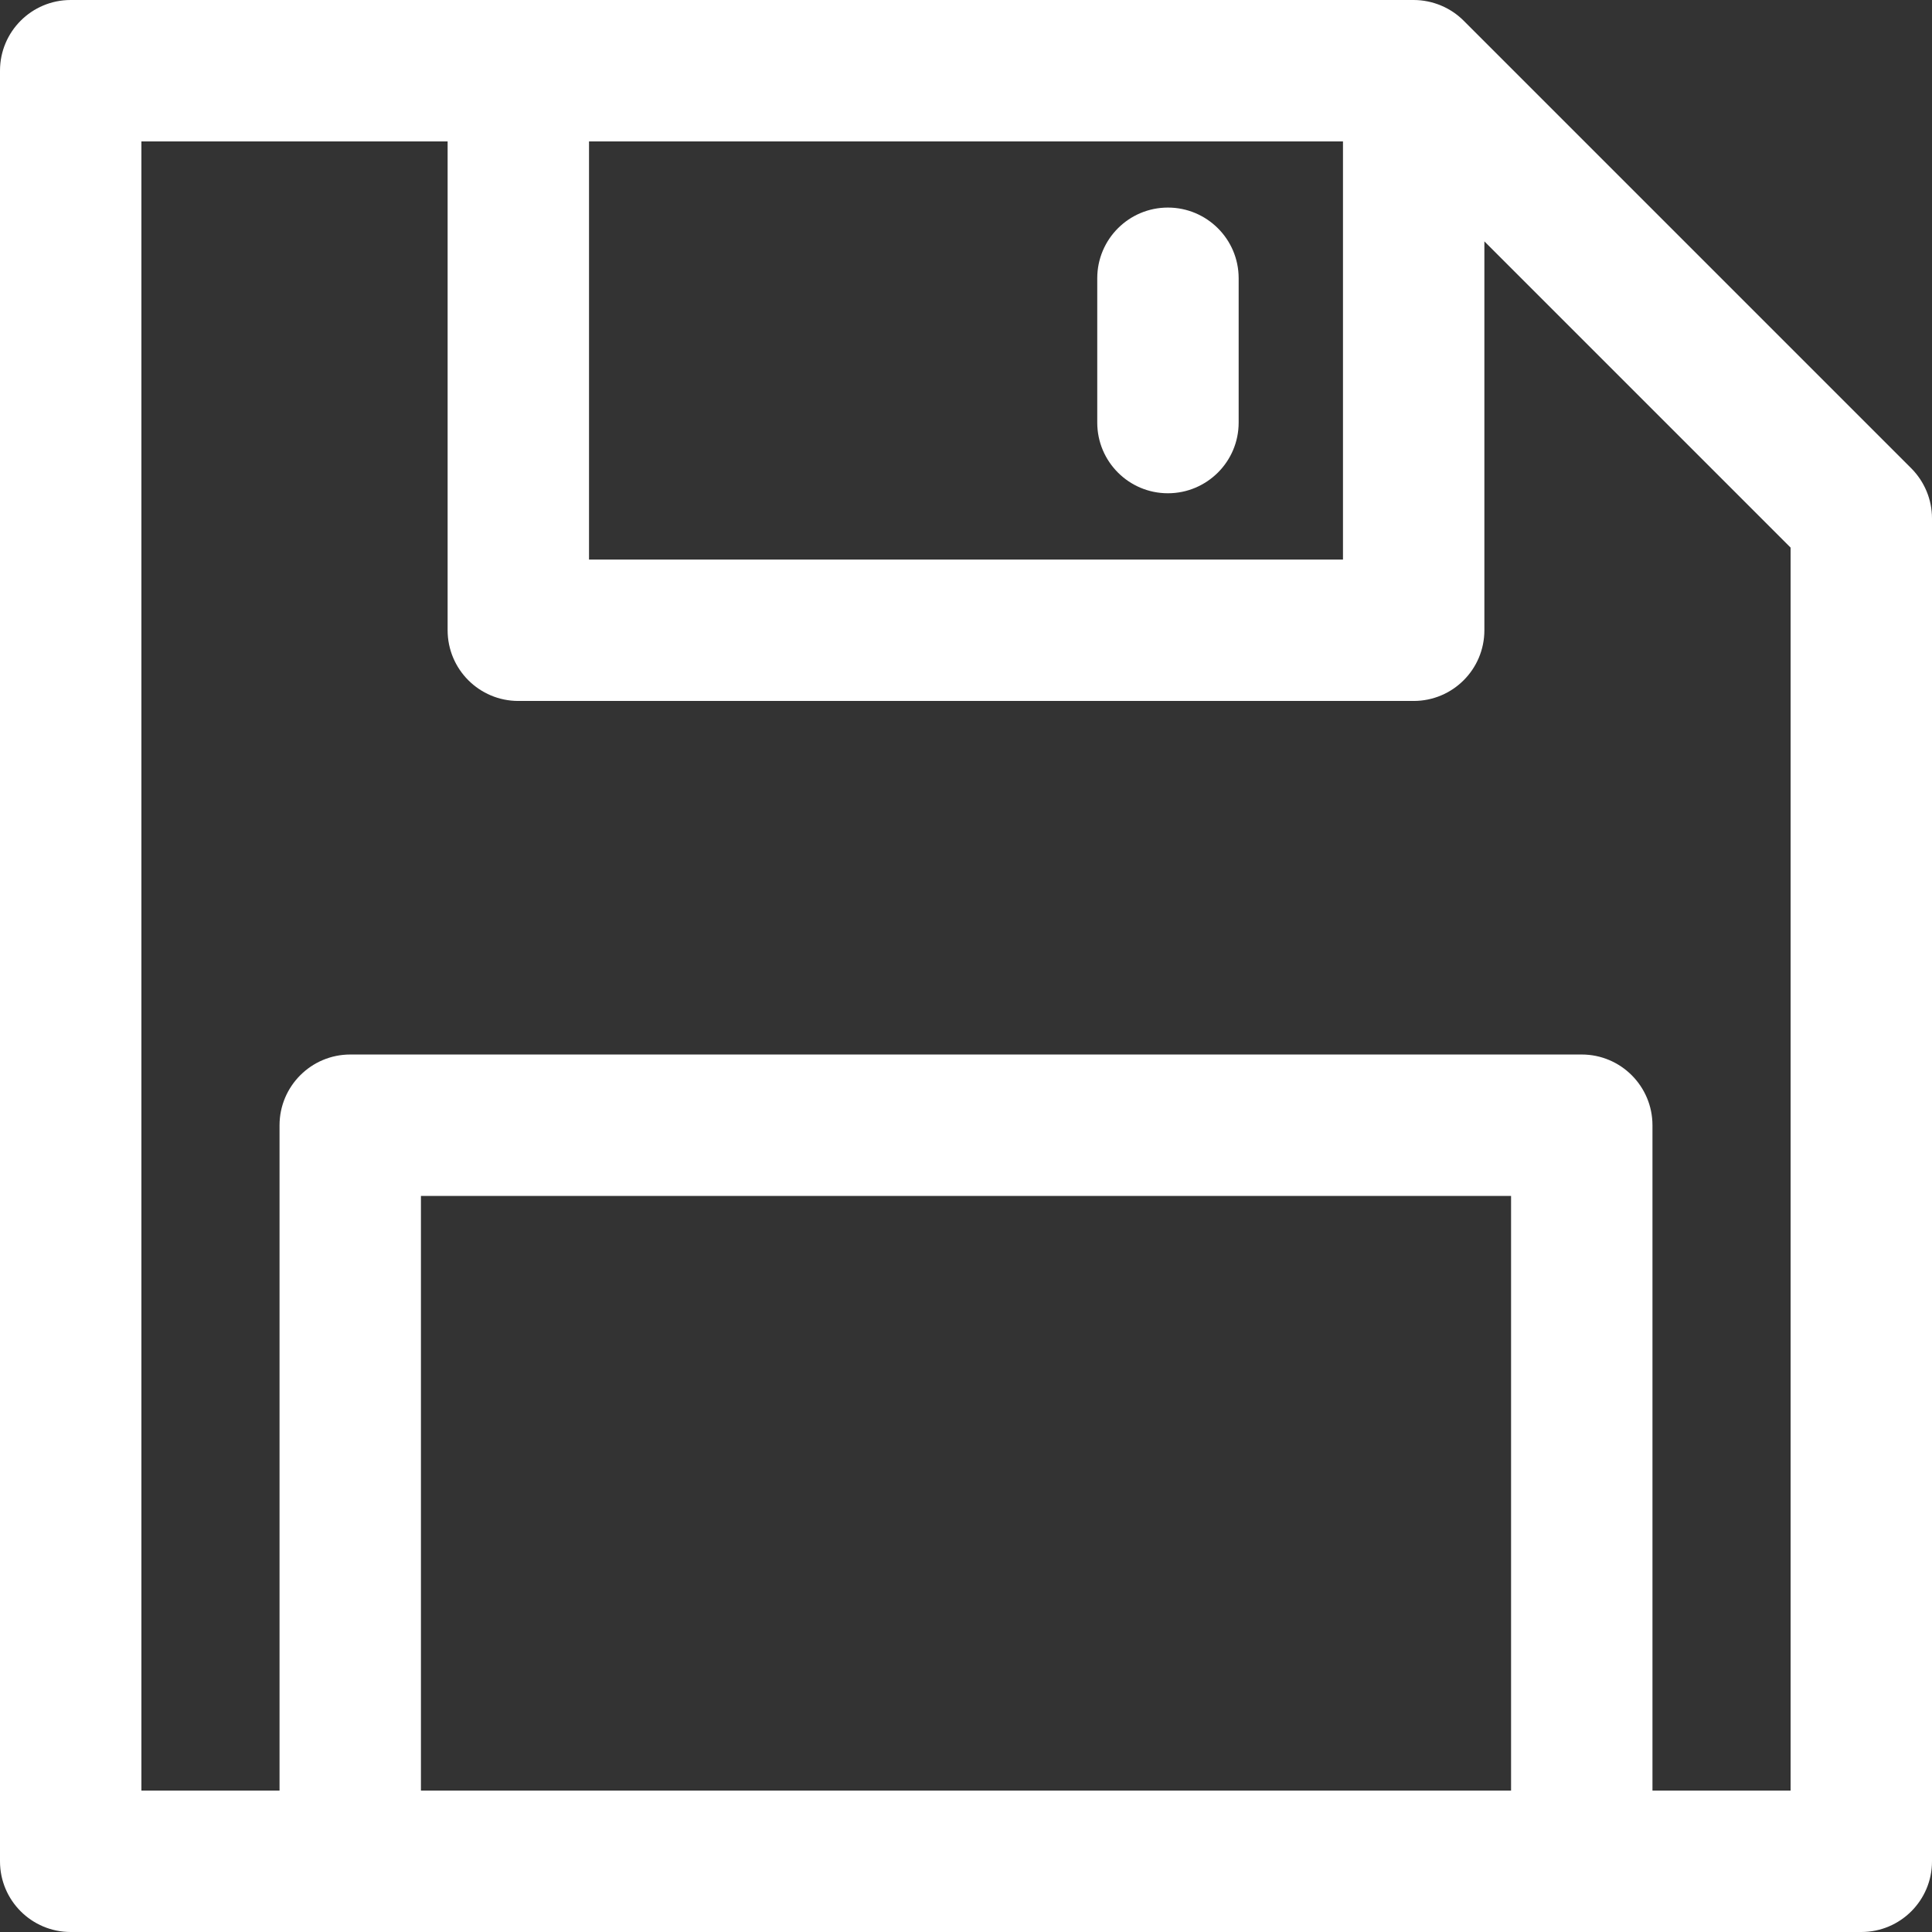 <svg width="16" height="16" viewBox="0 0 16 16" fill="none" xmlns="http://www.w3.org/2000/svg">
    <rect x="0" y="0" width="16" height="16" fill="#333333" stroke="none"/>
    <g clip-path="url(#clip0)">
        <path
            d="M15.829 3.879L12.121 0.171C12.121 0.171 12.121 0.171 12.121 0.171C12.015 0.065 11.866 0 11.707 0C11.238 0 1.032 0 0.585 0C0.262 0 0 0.262 0 0.585V15.415C0 15.738 0.262 16 0.585 16C1.29 16 14.721 16 15.415 16C15.738 16 16 15.738 16 15.415V4.293C16 4.137 15.938 3.989 15.829 3.879ZM4.878 1.171H11.122V4.634H4.878V1.171ZM12.514 14.829H3.486V9.904H12.514V14.829ZM14.829 14.829H13.685V9.319C13.685 8.996 13.423 8.733 13.099 8.733H2.901C2.577 8.733 2.315 8.996 2.315 9.319V14.829H1.171V1.171H3.707V5.219C3.707 5.543 3.969 5.805 4.293 5.805H11.707C12.031 5.805 12.293 5.543 12.293 5.219V1.999L14.829 4.535V14.829Z"
            fill="white"/>
        <path
            d="M9.672 1.719C9.349 1.719 9.087 1.981 9.087 2.304V3.5C9.087 3.823 9.349 4.085 9.672 4.085C9.995 4.085 10.258 3.823 10.258 3.5V2.304C10.258 1.981 9.995 1.719 9.672 1.719Z"
            fill="white"/>
    </g>
    <defs>
        <clipPath id="clip0">
            <rect width="16" height="16" fill="white"/>
        </clipPath>
    </defs>
</svg>
